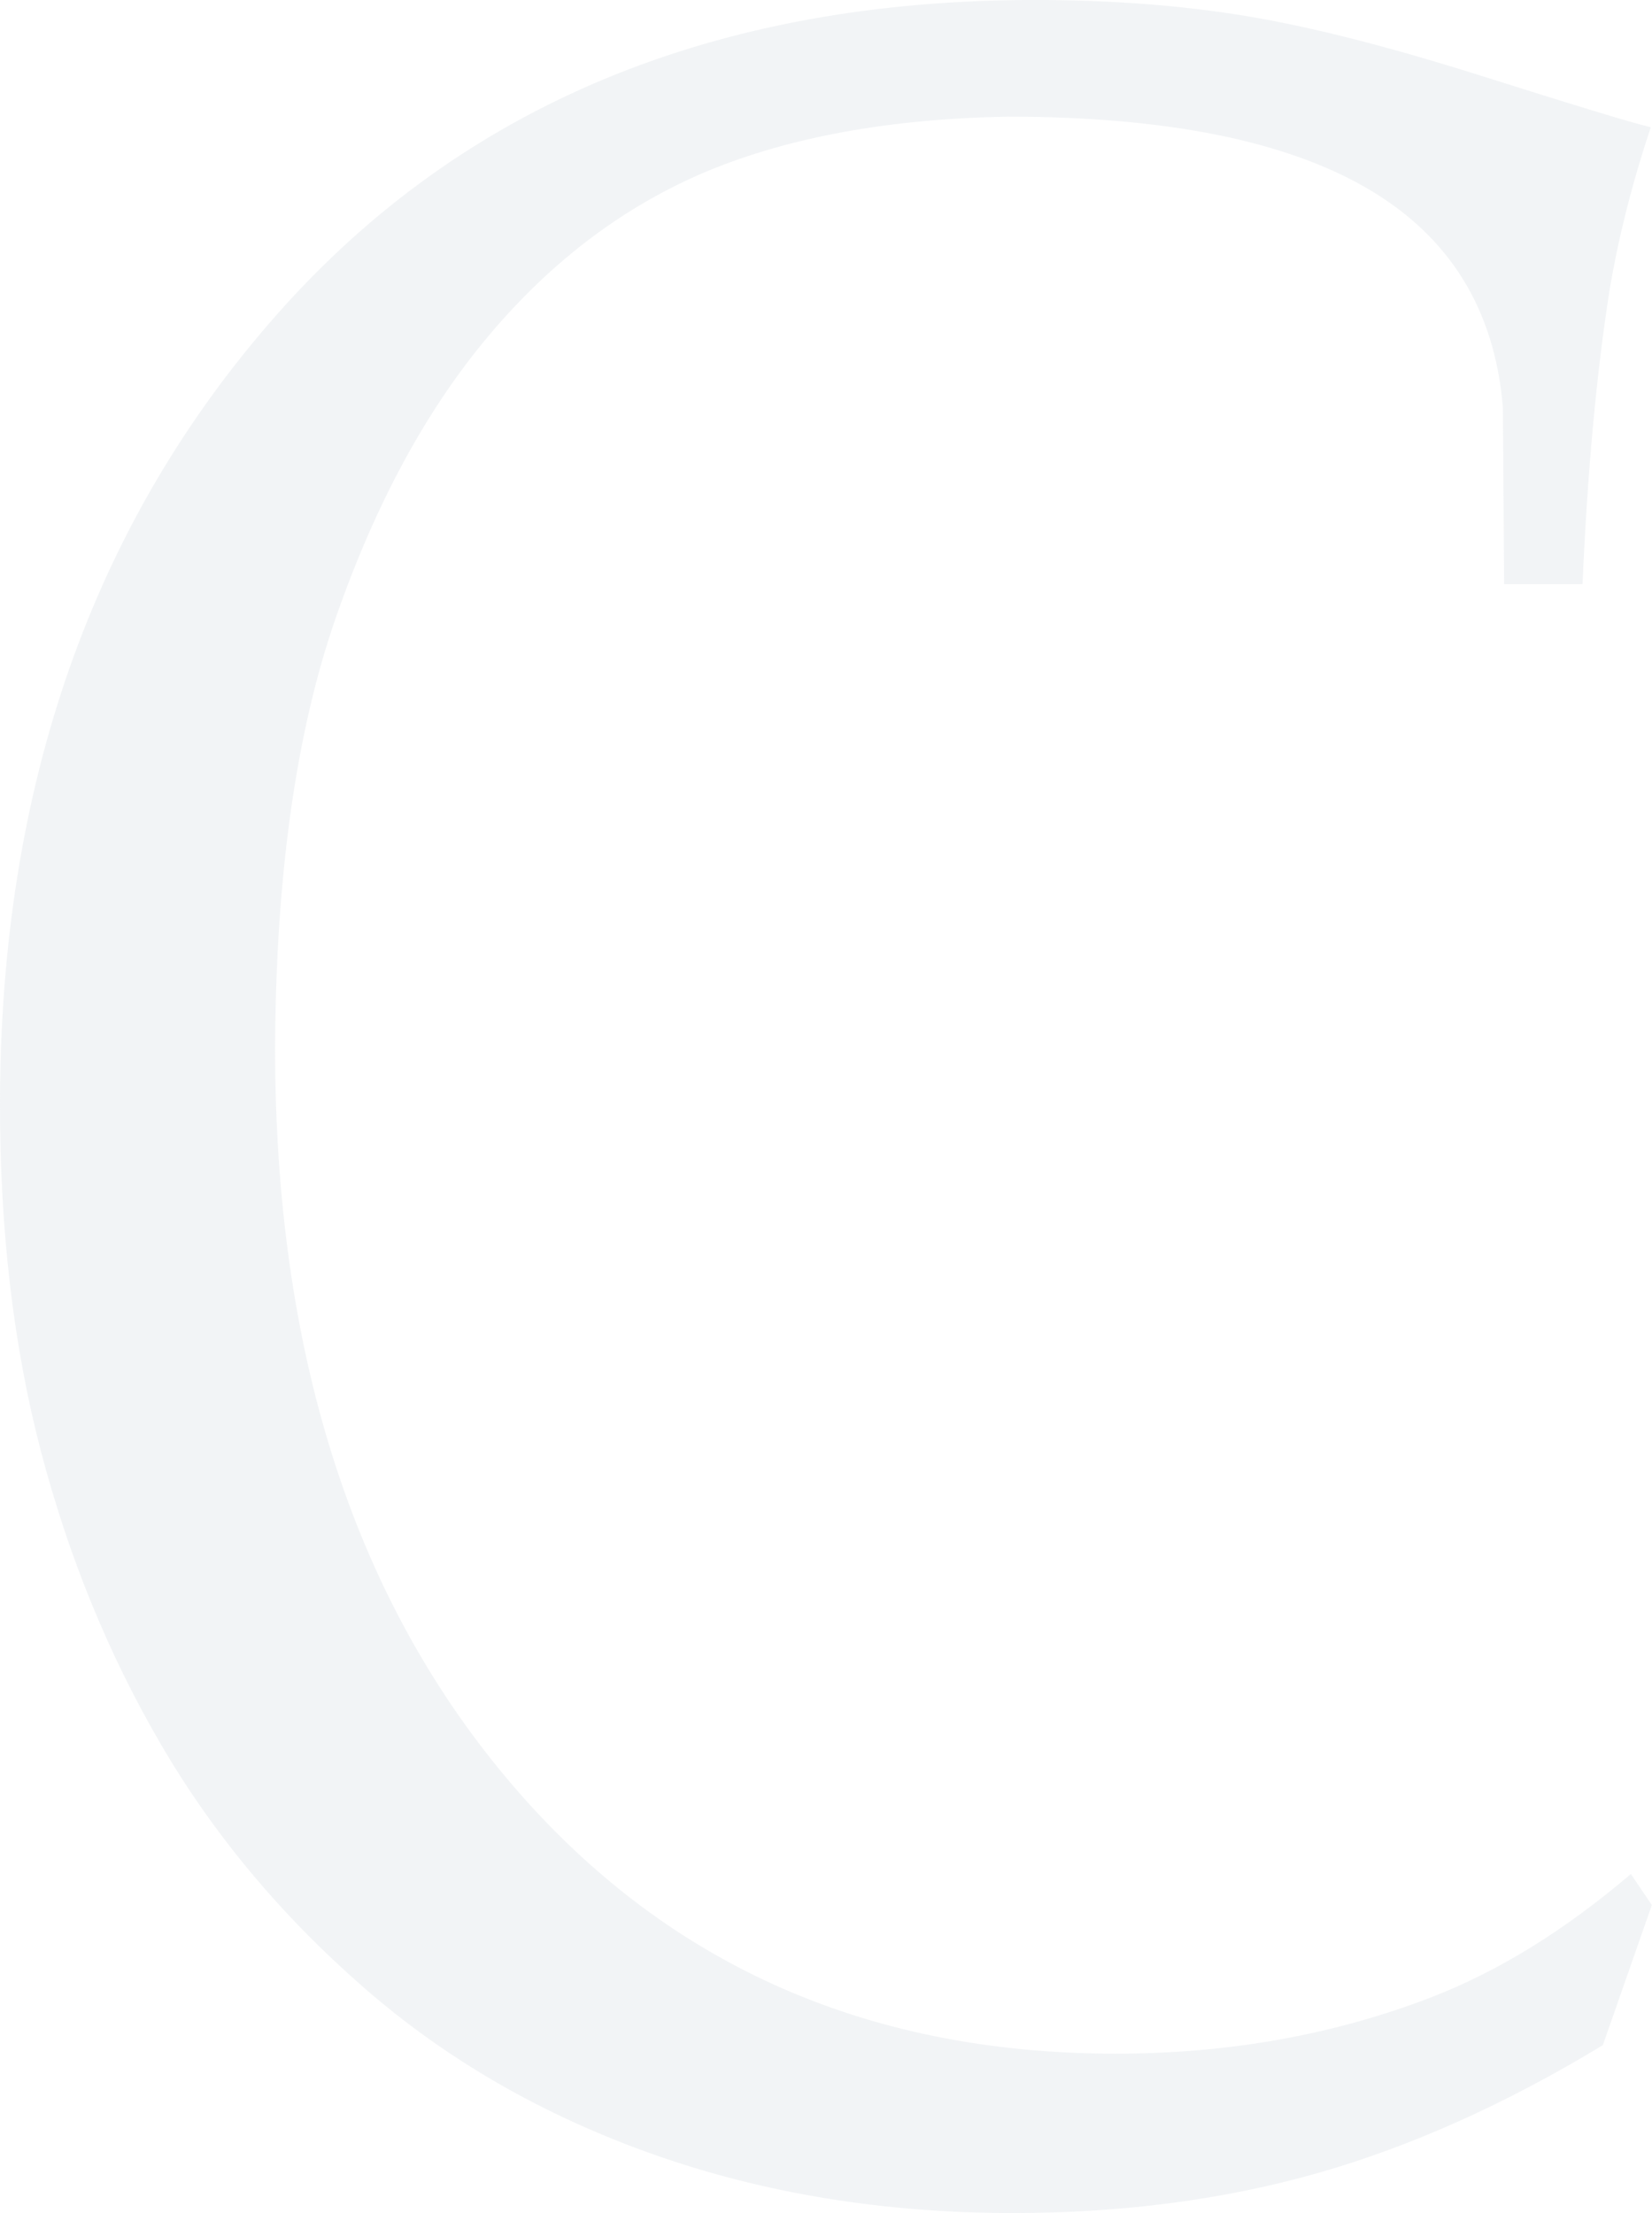 <svg width="371" height="497" viewBox="0 0 371 497" fill="none" xmlns="http://www.w3.org/2000/svg">
<path opacity="0.2" d="M370.909 427.982L359.959 459.296C338.152 472.533 316.71 482.119 295.815 488.053C274.92 493.987 252.108 497 227.472 497C198.548 497 171.631 492.618 146.812 483.854C121.994 475.09 100.278 462.582 81.664 446.332C63.05 430.082 47.904 411.915 36.133 391.739C24.363 371.563 15.42 349.653 9.216 326.008C3.011 302.363 0 276.436 0 248.135C0 176.652 20.804 117.403 62.32 70.478C103.836 23.554 160.59 0 232.4 0C249.371 0 265.156 1.187 279.573 3.56C294.081 5.934 311.691 10.407 332.495 16.98C353.298 23.554 366.073 27.479 370.726 28.575C366.62 40.899 363.518 53.041 361.51 64.909C358.499 83.99 356.492 106.083 355.397 131.188H337.787L337.513 91.476C335.688 69.474 325.56 53.133 307.129 42.36C288.698 31.587 261.78 26.201 226.377 26.201C199.825 26.658 177.379 30.766 158.857 38.434C140.334 46.194 124.092 58.428 110.041 75.043C95.898 91.75 84.401 112.93 75.459 138.583C66.517 164.236 61.955 196.463 61.773 235.262C61.773 303.185 79.018 357.778 113.599 399.134C148.181 440.49 193.803 461.213 250.557 461.213C276.106 461.213 299.829 456.922 321.728 448.432C336.692 442.589 351.474 433.46 366.255 420.862L371 427.891L370.909 427.982Z" fill="#BEC8D4"/>
</svg>
